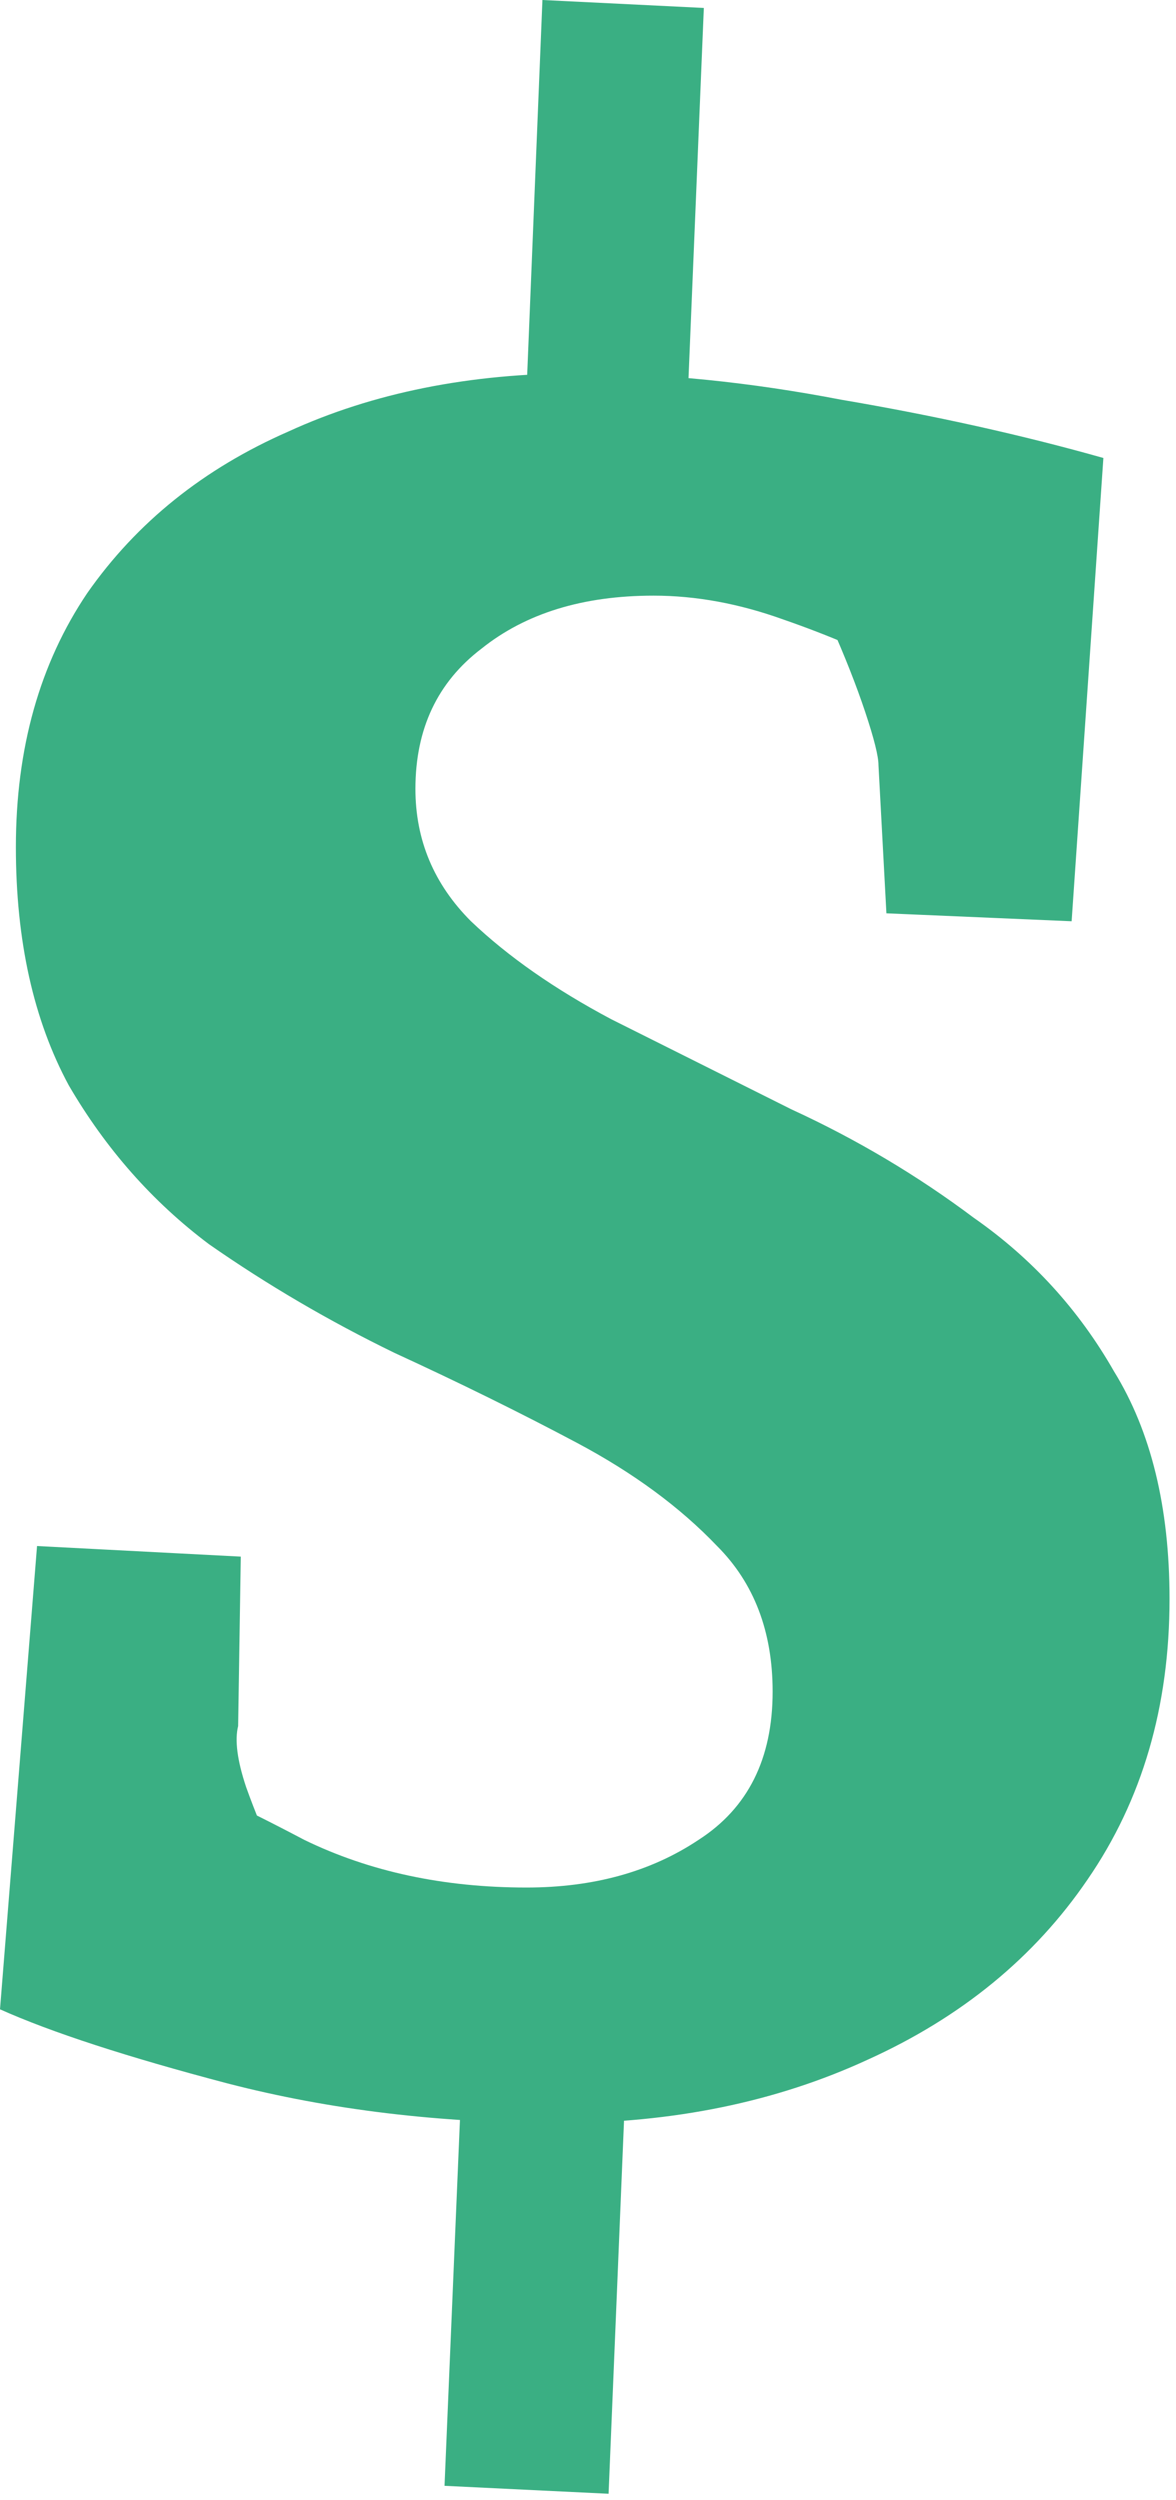 <svg width="128" height="272" viewBox="0 0 128 272" fill="none" xmlns="http://www.w3.org/2000/svg">
<path d="M60.768 230.976C47.904 230.976 35.904 229.536 24.768 226.656C13.824 223.776 5.568 221.088 0 218.592L4.032 168.192L26.208 169.344L25.92 187.776C25.536 189.312 25.824 191.52 26.784 194.4C27.744 197.088 28.896 199.872 30.24 202.752C31.776 205.632 33.12 208.128 34.272 210.24C35.424 212.352 36 213.696 36 214.272L14.112 191.232C19.872 193.536 26.208 196.512 33.12 200.16C40.224 203.616 48.288 205.344 57.312 205.344C64.608 205.344 70.848 203.616 76.032 200.16C81.408 196.704 84.096 191.328 84.096 184.032C84.096 177.504 82.08 172.224 78.048 168.192C74.016 163.968 68.928 160.224 62.784 156.96C56.64 153.696 50.016 150.432 42.912 147.168C35.808 143.712 29.088 139.776 22.752 135.36C16.608 130.752 11.52 124.992 7.488 118.08C3.648 110.976 1.728 102.336 1.728 92.16C1.728 81.408 4.32 72.192 9.504 64.512C14.88 56.832 22.176 50.976 31.392 46.944C40.608 42.72 51.168 40.608 63.072 40.608C72.096 40.608 81.6 41.568 91.584 43.488C101.76 45.216 111.264 47.328 120.096 49.824L116.64 100.224L96.48 99.36L95.616 83.232C95.616 82.272 95.136 80.352 94.176 77.472C93.216 74.592 91.968 71.424 90.432 67.968C89.088 64.32 87.84 60.864 86.688 57.6L110.304 78.624C107.424 77.28 103.776 75.552 99.36 73.44C94.944 71.136 90.24 69.12 85.248 67.392C80.448 65.664 75.744 64.8 71.136 64.8C63.456 64.8 57.216 66.72 52.416 70.56C47.616 74.208 45.216 79.296 45.216 85.824C45.216 91.392 47.232 96.192 51.264 100.224C55.296 104.064 60.384 107.616 66.528 110.88C72.672 113.952 79.2 117.216 86.112 120.672C93.216 123.936 99.84 127.872 105.984 132.48C112.32 136.896 117.408 142.464 121.248 149.184C125.28 155.712 127.296 163.968 127.296 173.952C127.296 185.664 124.32 195.84 118.368 204.48C112.608 212.928 104.64 219.456 94.464 224.064C84.48 228.672 73.248 230.976 60.768 230.976ZM66.24 271.296L48.384 270.432L50.4 222.624H68.256L66.24 271.296ZM57.024 49.536L59.04 0L76.608 0.864L74.592 49.536H57.024Z" fill="#3AAF83"/>
</svg>

